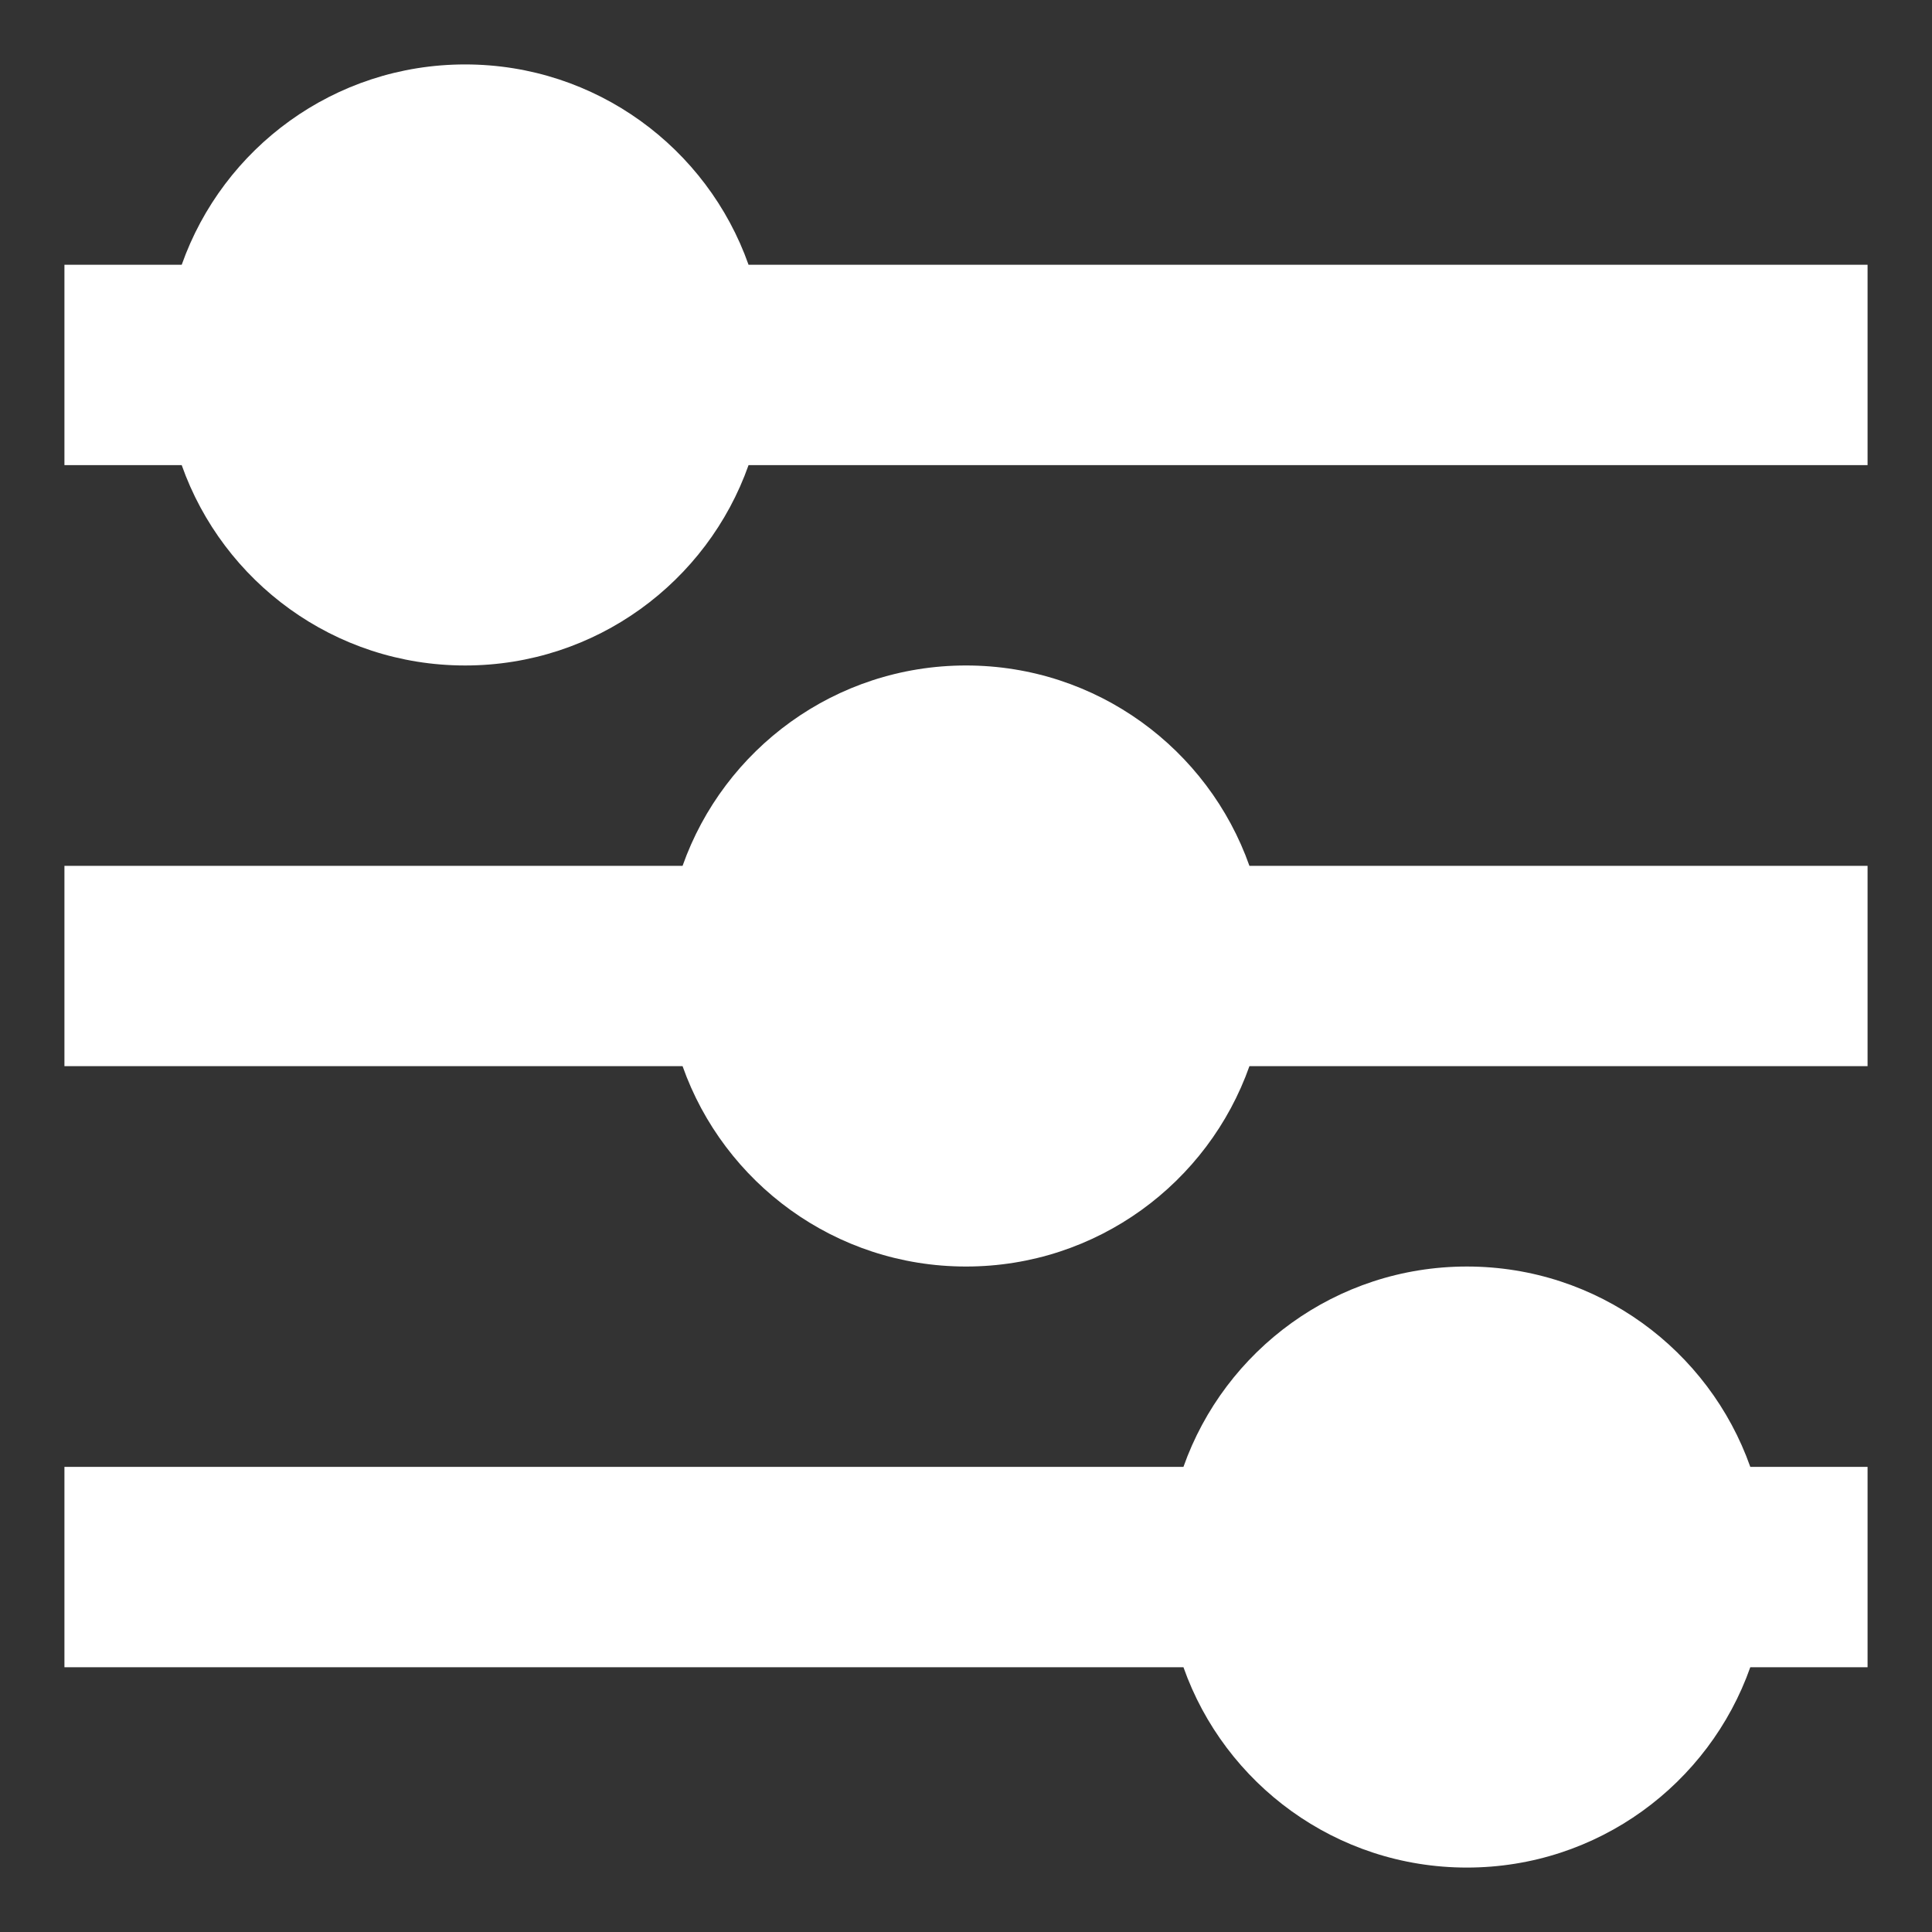 <svg width="16" height="16" viewBox="0 0 20 20" fill="none" xmlns="http://www.w3.org/2000/svg">
<rect x="0" y="0" width="20" height="20" fill="#333333" stroke="none"/>
<path fill-rule="evenodd" clip-rule="evenodd" d="M7.749 4.815C7.322 6.023 6.169 6.889 4.815 6.889C3.46 6.889 2.308 6.023 1.881 4.815H0.667V2.741H1.881C2.308 1.532 3.46 0.667 4.815 0.667C6.169 0.667 7.322 1.532 7.749 2.741H19.333V4.815H7.749ZM10 6.889C8.645 6.889 7.493 7.755 7.066 8.963H0.667V11.037H7.066C7.493 12.245 8.645 13.111 10 13.111C11.355 13.111 12.507 12.245 12.934 11.037H19.333V8.963H12.934C12.507 7.755 11.355 6.889 10 6.889ZM10 11.037L9.997 11.037H10.004L10 11.037ZM15.189 15.185C15.187 15.185 15.186 15.185 15.185 15.185C15.184 15.185 15.183 15.185 15.182 15.185H15.189ZM12.251 15.185C12.678 13.977 13.831 13.111 15.185 13.111C16.54 13.111 17.692 13.977 18.119 15.185H19.333V17.259H18.119C17.692 18.468 16.54 19.333 15.185 19.333C13.831 19.333 12.678 18.468 12.251 17.259H0.667V15.185H12.251Z" fill="white"/>
</svg>
